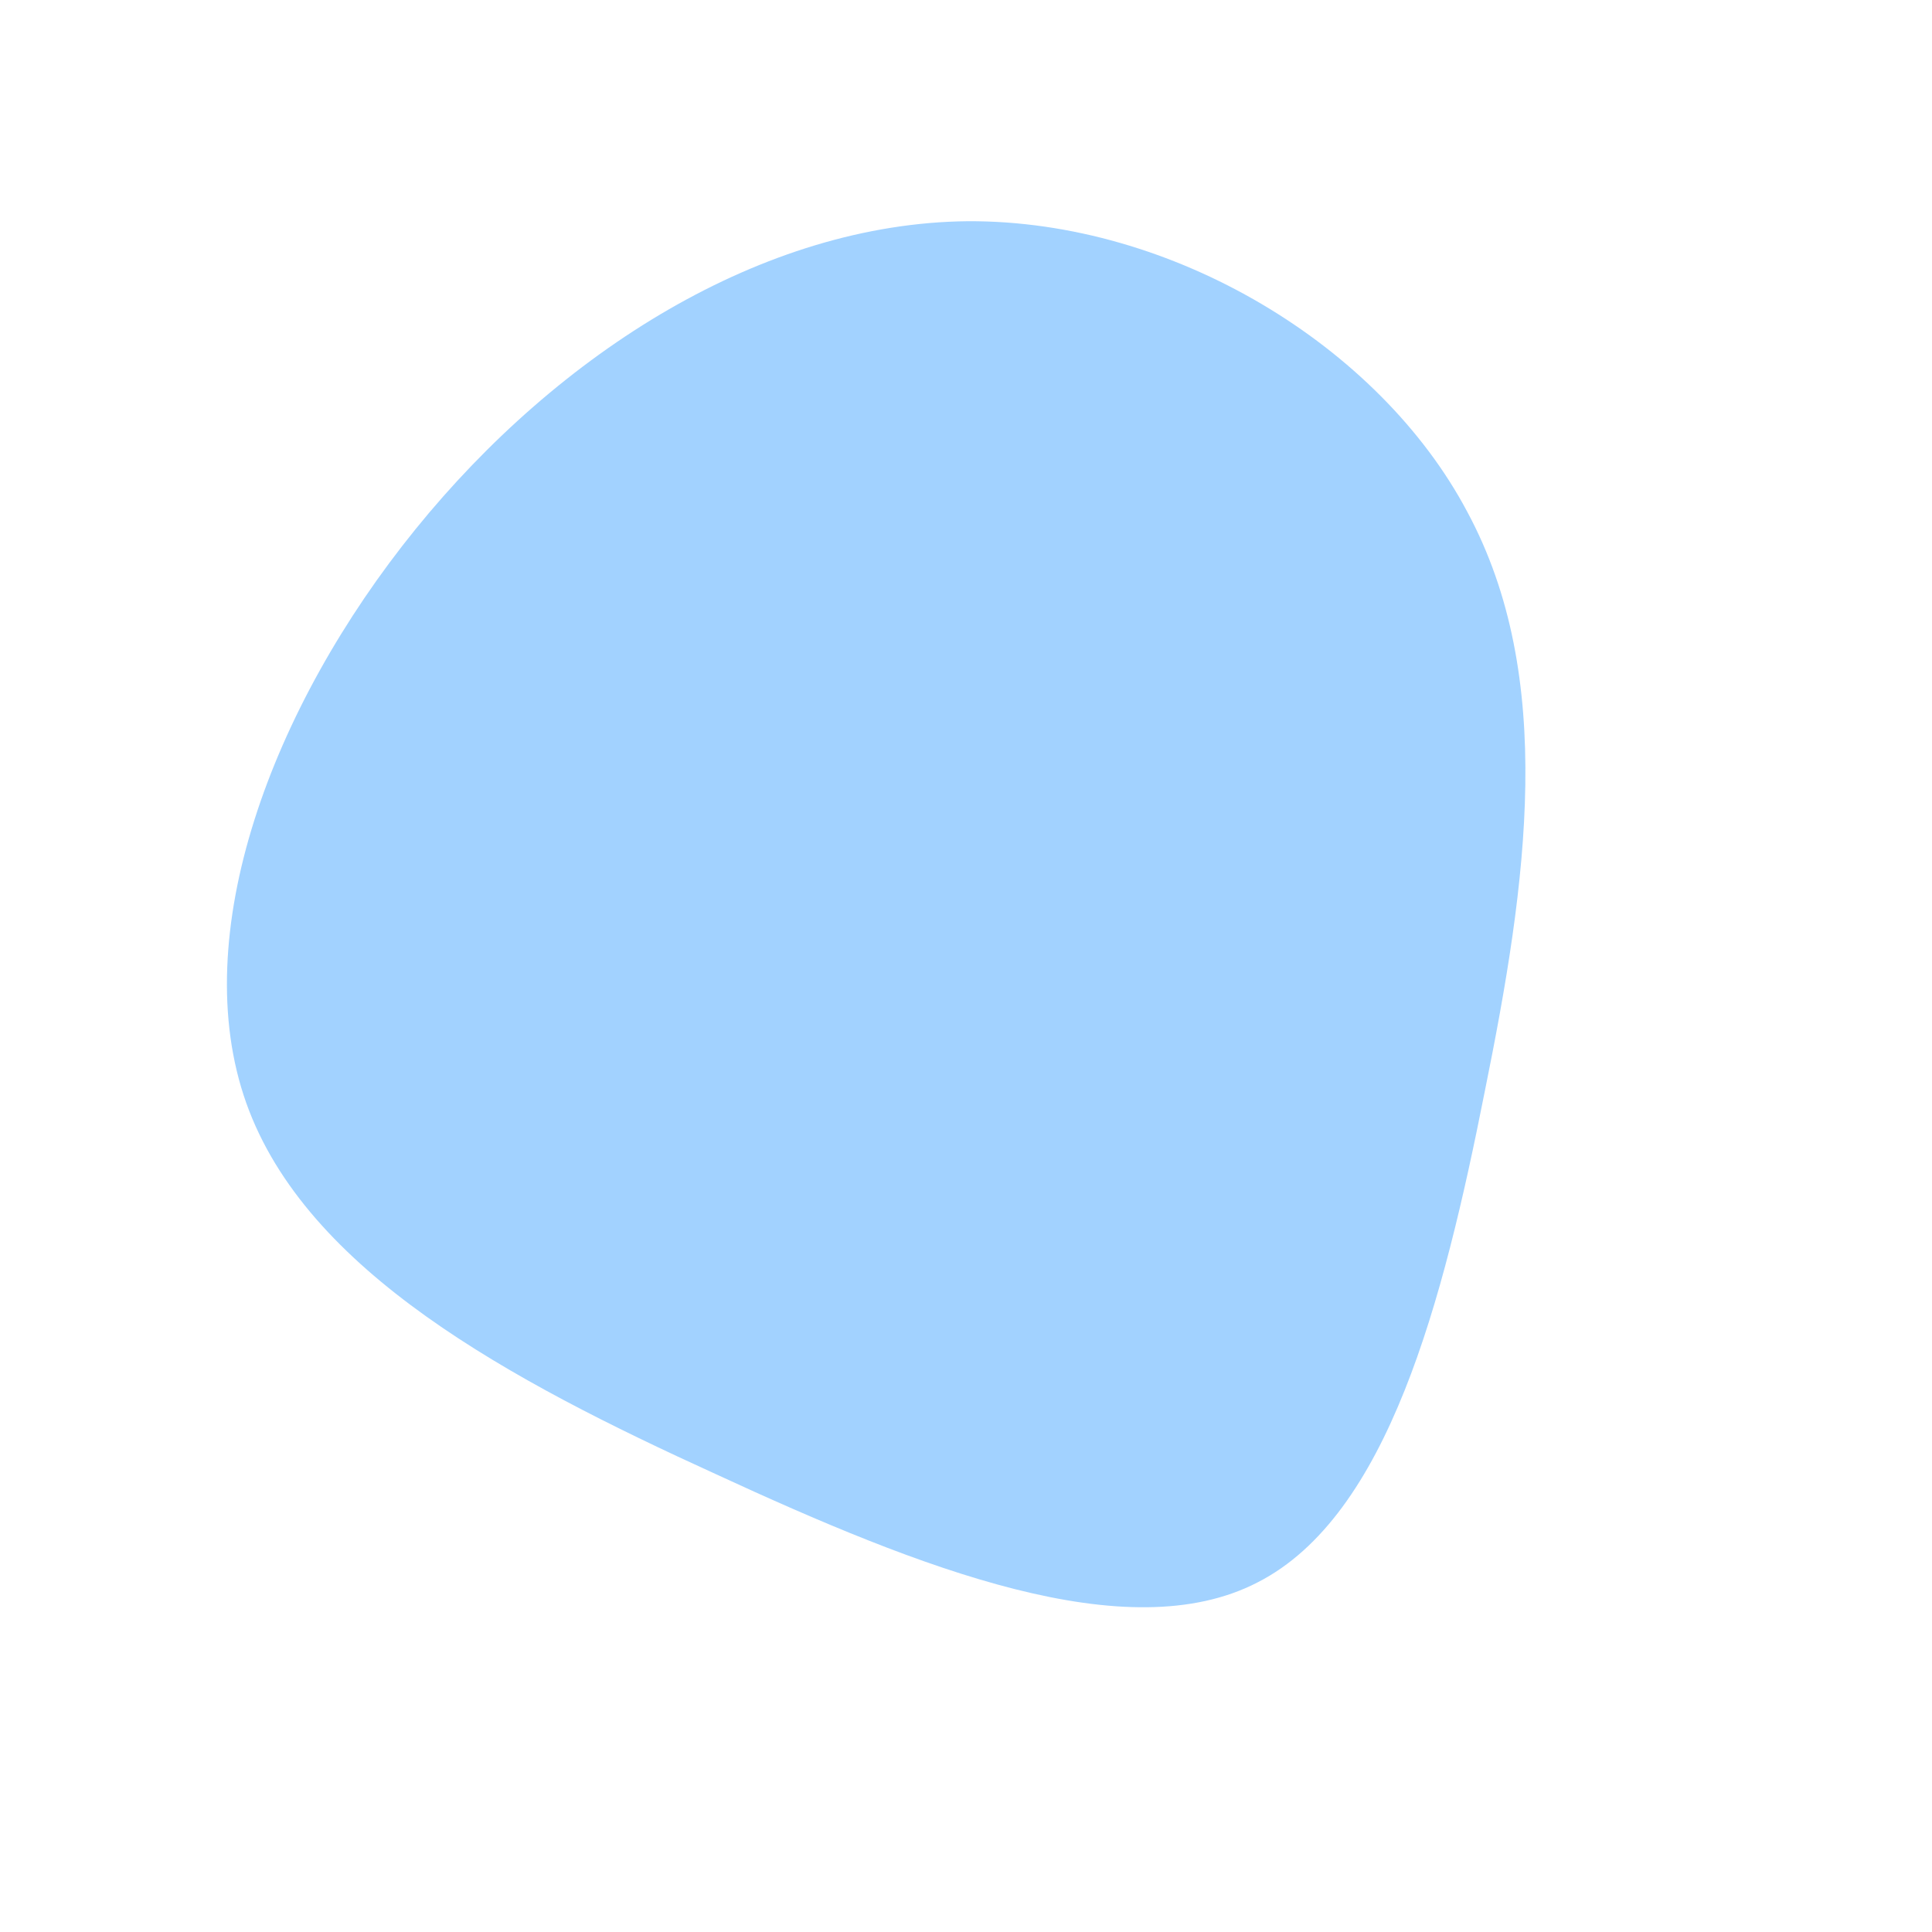 <?xml version="1.0" standalone="no"?>
<svg viewBox="0 0 200 200" xmlns="http://www.w3.org/2000/svg">
  <path fill="#A2D2FF" d="M51.9,-47C61.1,-29.9,58.1,-8.7,53.7,13C49.4,34.7,43.7,56.9,30.2,63.8C16.7,70.8,-4.7,62.4,-25.9,52.6C-47.2,42.9,-68.3,31.6,-74.5,14.2C-80.7,-3.2,-71.9,-26.8,-57,-45.2C-42.1,-63.6,-21,-76.9,0.2,-77.1C21.4,-77.2,42.8,-64.2,51.9,-47Z" transform="translate(100 100)" />
</svg>

